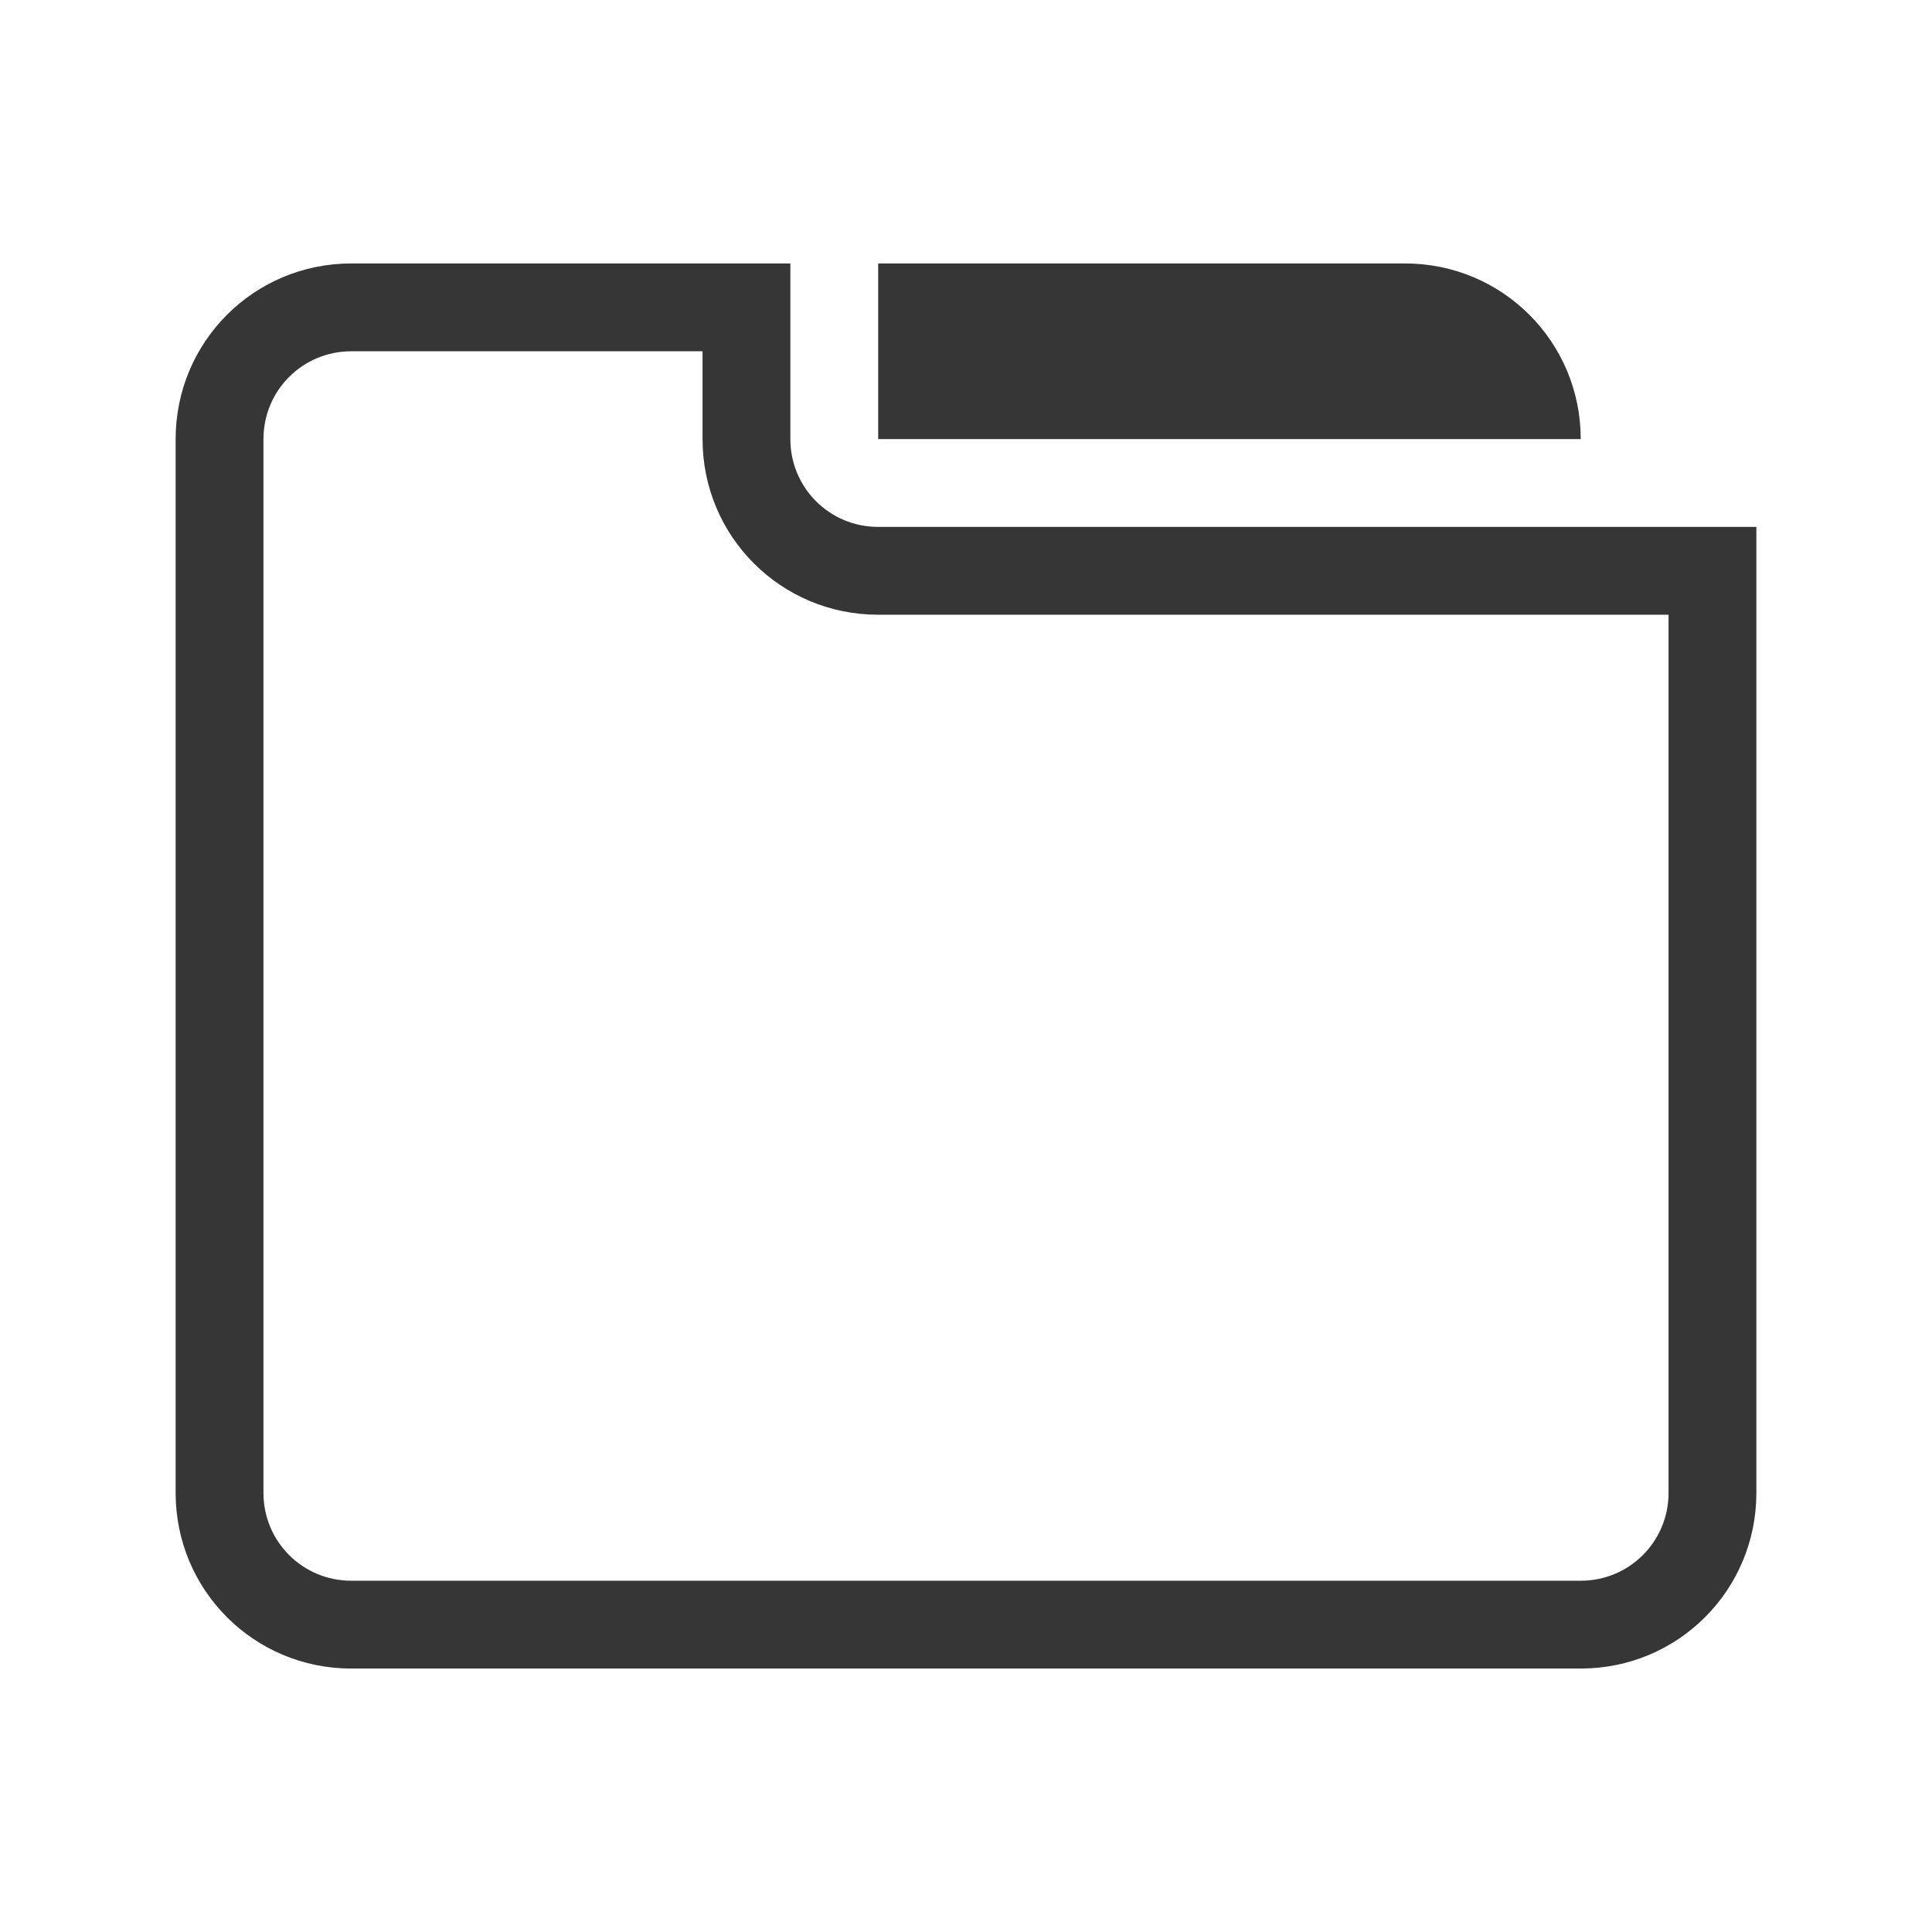 <?xml version="1.0" encoding="UTF-8"?>
<svg version="1.1" viewBox="0 0 22 22" xmlns="http://www.w3.org/2000/svg">
 <defs>
  <style id="current-color-scheme" type="text/css">.ColorScheme-Text {
        color:#363636;
      }</style>
 </defs>
 <path class="ColorScheme-Text" d="m4 3c-1.108 0-2 0.892-2 2v12c0 1.108 0.892 2 2 2h14c1.108 0 2-0.892 2-2v-11h-10c-0.554 0-1-0.446-1-1v-2h-5zm6 0v2h8c0-1.108-0.892-2-2-2h-6zm-6 1h4v1c0 1.108 0.892 2 2 2h9v10c0 0.554-0.446 1-1 1h-14c-0.554 0-1-0.446-1-1v-12c0-0.554 0.446-1 1-1z" fill="currentColor"/>
</svg>

